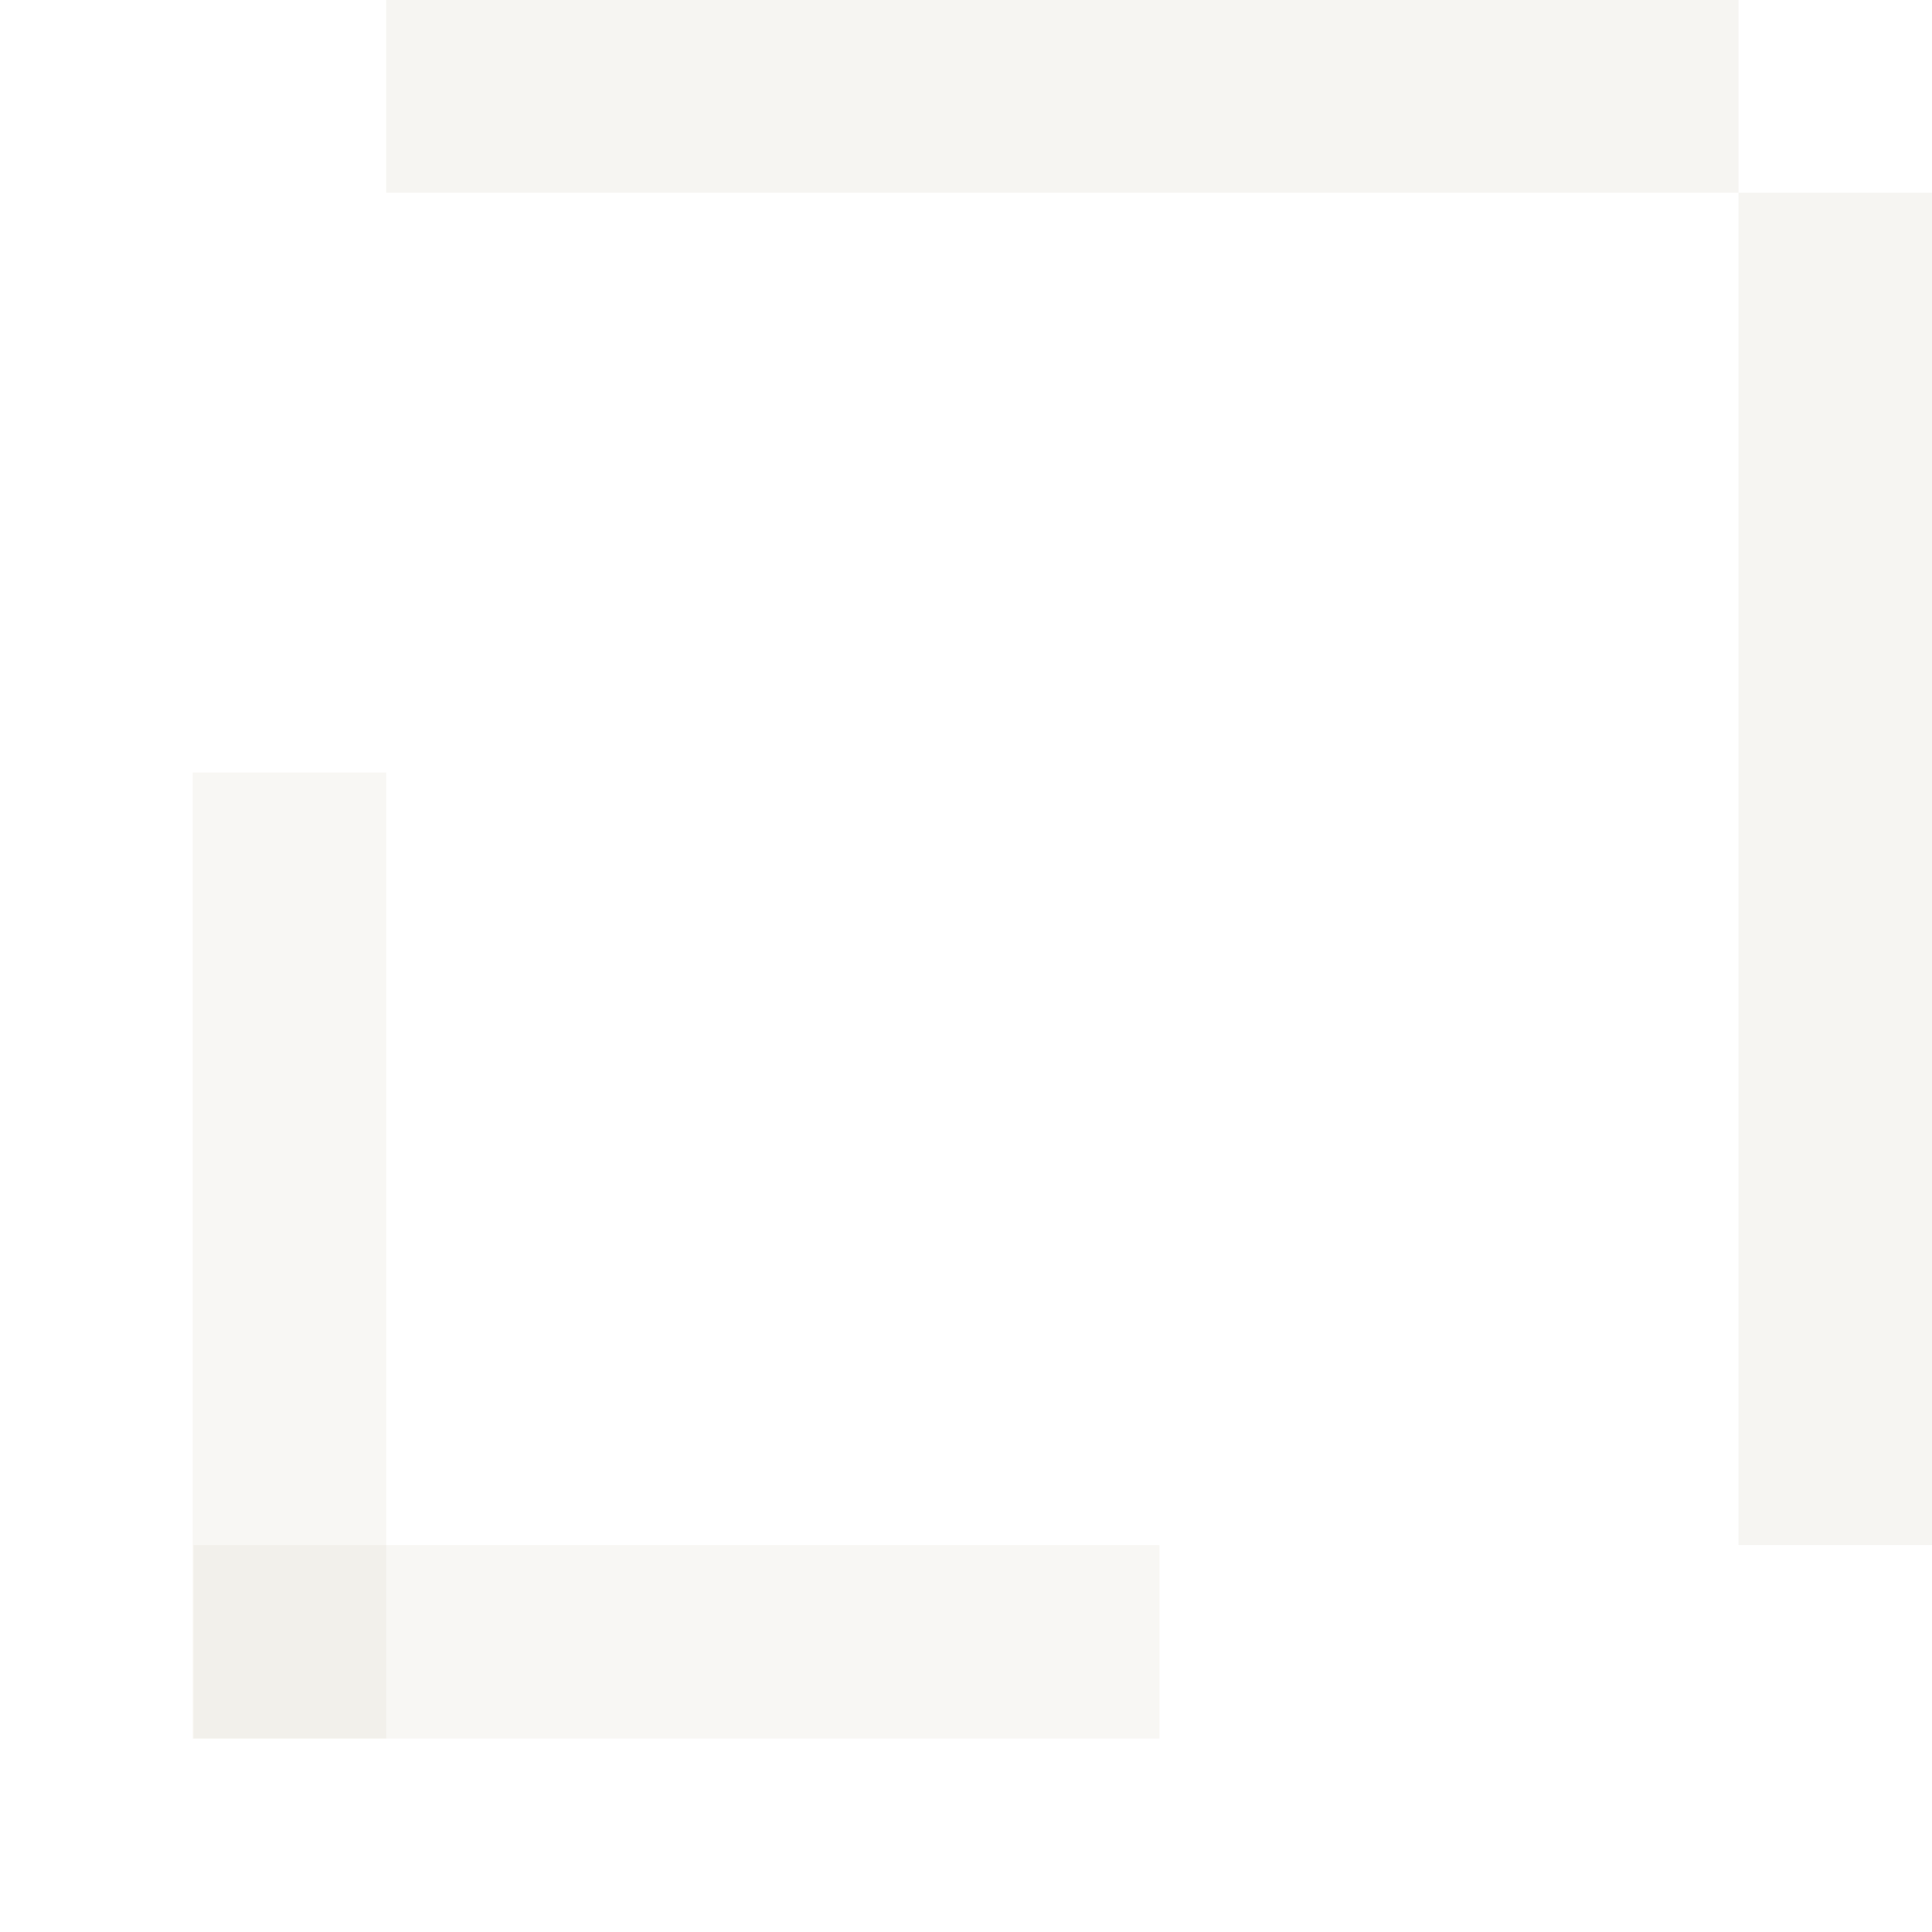 <?xml version="1.0" encoding="UTF-8" standalone="no"?>
<!-- Created with Inkscape (http://www.inkscape.org/) -->

<svg
   xmlns:dc="http://purl.org/dc/elements/1.1/"
   xmlns:cc="http://creativecommons.org/ns#"
   xmlns:rdf="http://www.w3.org/1999/02/22-rdf-syntax-ns#"
   xmlns:svg="http://www.w3.org/2000/svg"
   xmlns="http://www.w3.org/2000/svg"
   xmlns:sodipodi="http://sodipodi.sourceforge.net/DTD/sodipodi-0.dtd"
   xmlns:inkscape="http://www.inkscape.org/namespaces/inkscape"
   width="10"
   height="10"
   viewBox="0 0 2.646 2.646"
   version="1.1"
   id="svg8"
   inkscape:version="0.92.1 r15371"
   sodipodi:docname="BckGrnd.svg">
  <defs
     id="defs2" />
  <sodipodi:namedview
     id="base"
     pagecolor="#ffffff"
     bordercolor="#666666"
     borderopacity="1.0"
     inkscape:pageopacity="0.0"
     inkscape:pageshadow="2"
     inkscape:zoom="45.254834"
     inkscape:cx="1.0048461"
     inkscape:cy="5.0021076"
     inkscape:document-units="mm"
     inkscape:current-layer="layer1"
     showgrid="true"
     fit-margin-top="0"
     fit-margin-left="0"
     fit-margin-right="0"
     fit-margin-bottom="0"
     units="px"
     inkscape:window-width="1366"
     inkscape:window-height="745"
     inkscape:window-x="-8"
     inkscape:window-y="-8"
     inkscape:window-maximized="1"
     inkscape:snap-nodes="true"
     inkscape:snap-others="true">
    <inkscape:grid
       type="xygrid"
       id="grid4485"
       originx="0"
       originy="-293.688" />
  </sodipodi:namedview>
  <g
     inkscape:label="Capa 1"
     inkscape:groupmode="layer"
     id="layer1"
     transform="translate(0,-0.667)">
    <rect
       y="0.529"
       x="-0.931"
       height="1.852"
       width="0.265"
       id="rect4505"
       style="opacity:1;fill:#d6d2c3;fill-opacity:0.226;fill-rule:nonzero;stroke:none;stroke-width:0.165;stroke-linecap:round;stroke-linejoin:miter;stroke-miterlimit:4;stroke-dasharray:none;stroke-opacity:1;paint-order:stroke markers fill"
       transform="rotate(-90)" />
    <rect
       style="opacity:1;fill:#d6d2c3;fill-opacity:0.226;fill-rule:nonzero;stroke:none;stroke-width:0.165;stroke-linecap:round;stroke-linejoin:miter;stroke-miterlimit:4;stroke-dasharray:none;stroke-opacity:1;paint-order:stroke markers fill"
       id="rect4509"
       width="0.265"
       height="1.852"
       x="-2.646"
       y="-2.783"
       transform="scale(-1)" />
    <rect
       y="-3.048"
       x="-0.529"
       height="1.323"
       width="0.265"
       id="rect4531"
       style="opacity:1;fill:#d6d2c3;fill-opacity:0.177;fill-rule:nonzero;stroke:none;stroke-width:0.139;stroke-linecap:round;stroke-linejoin:miter;stroke-miterlimit:4;stroke-dasharray:none;stroke-opacity:1;paint-order:stroke markers fill"
       transform="scale(-1)" />
    <rect
       y="0.265"
       x="-3.048"
       height="1.323"
       width="0.265"
       id="rect4537"
       style="opacity:1;fill:#d6d2c3;fill-opacity:0.177;fill-rule:nonzero;stroke:none;stroke-width:0.139;stroke-linecap:round;stroke-linejoin:miter;stroke-miterlimit:4;stroke-dasharray:none;stroke-opacity:1;paint-order:stroke markers fill"
       transform="rotate(-90)" />
  </g>
</svg>
